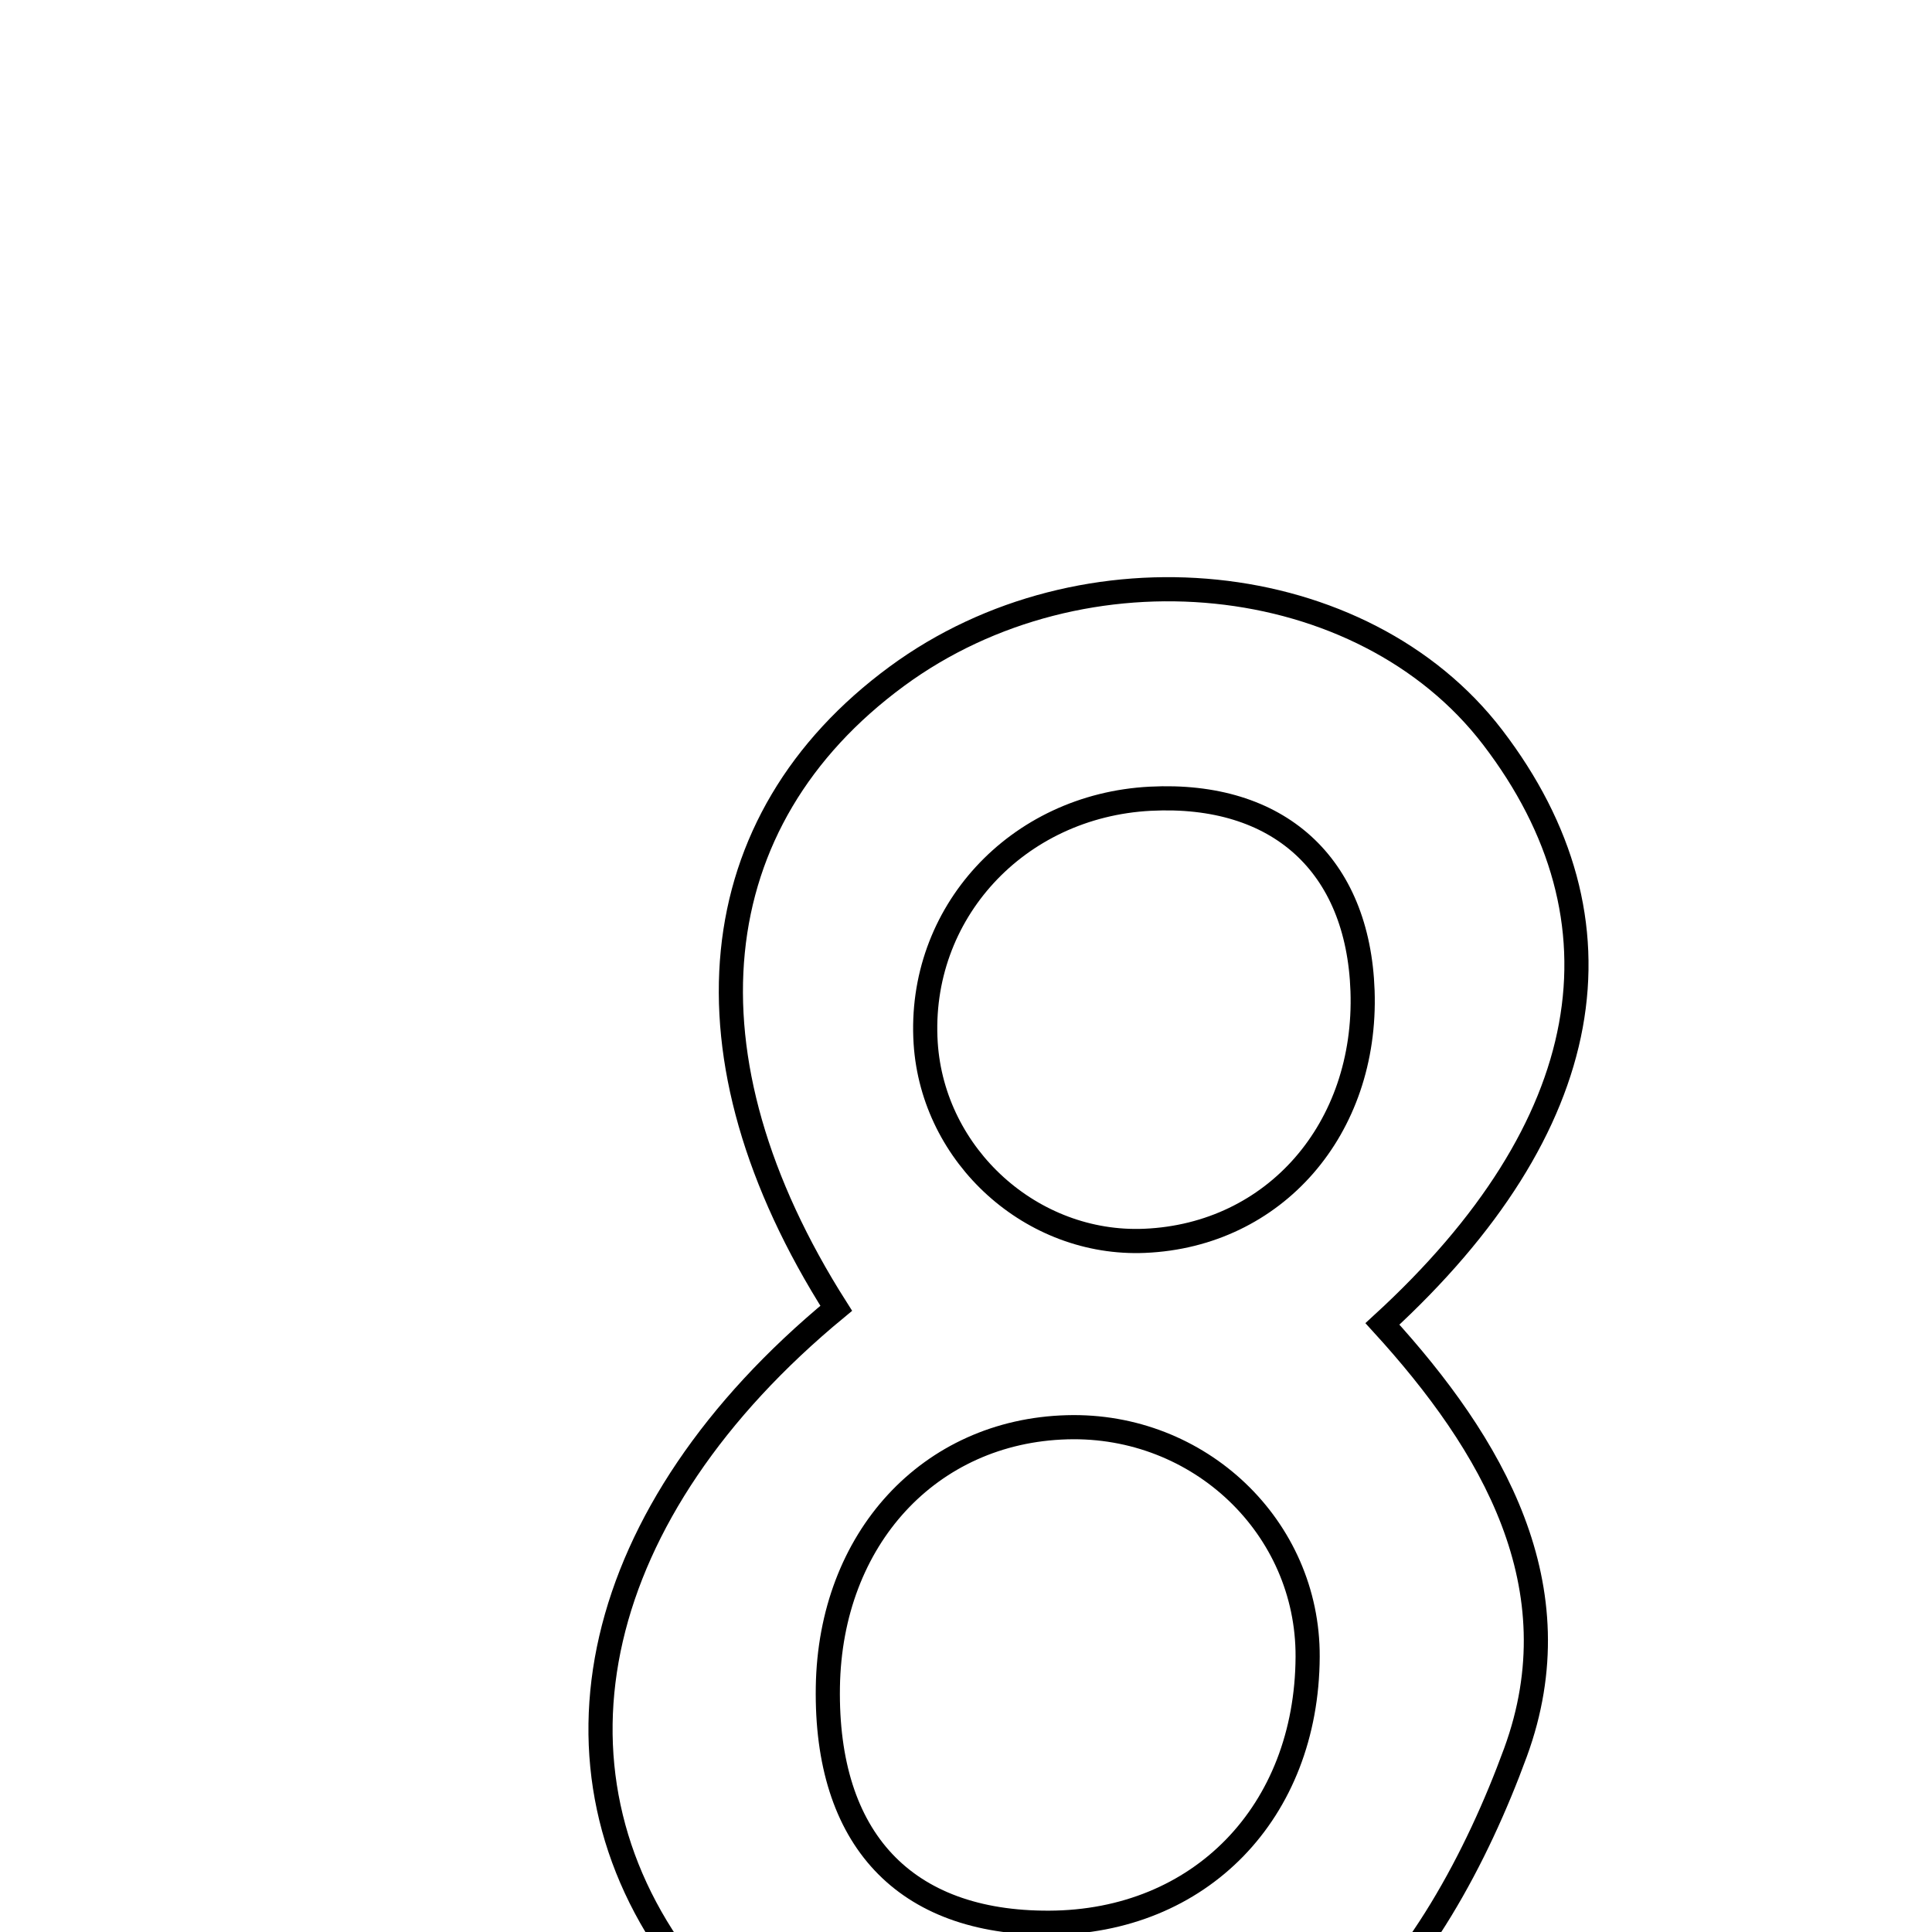 <svg xmlns="http://www.w3.org/2000/svg" viewBox="0.0 0.0 24.0 24.0" height="200px" width="200px"><path fill="none" stroke="black" stroke-width=".3" stroke-opacity="1.0"  filling="0" d="M11.14 8.402 C13.459 6.696 16.927 7.05 18.542 9.159 C20.286 11.438 19.846 13.996 17.173 16.446 C18.538 17.941 19.58 19.709 18.826 21.769 C18.348 23.075 17.597 24.478 16.556 25.34 C14.19 27.3 10.198 26.701 8.47 24.404 C6.626 21.954 7.33 18.776 10.388 16.252 C8.392 13.112 8.707 10.192 11.14 8.402"></path>
<path fill="none" stroke="black" stroke-width=".3" stroke-opacity="1.0"  filling="0" d="M14.291 9.922 C15.88 9.841 16.871 10.739 16.926 12.309 C16.985 14.023 15.833 15.345 14.22 15.414 C12.819 15.474 11.59 14.364 11.499 12.958 C11.397 11.349 12.63 10.007 14.291 9.922"></path>
<path fill="none" stroke="black" stroke-width=".3" stroke-opacity="1.0"  filling="0" d="M13.256 17.73 C14.9 17.684 16.251 18.973 16.244 20.58 C16.235 22.512 14.908 23.878 13.032 23.885 C11.236 23.892 10.254 22.845 10.284 20.956 C10.313 19.114 11.545 17.777 13.256 17.73"></path></svg>
